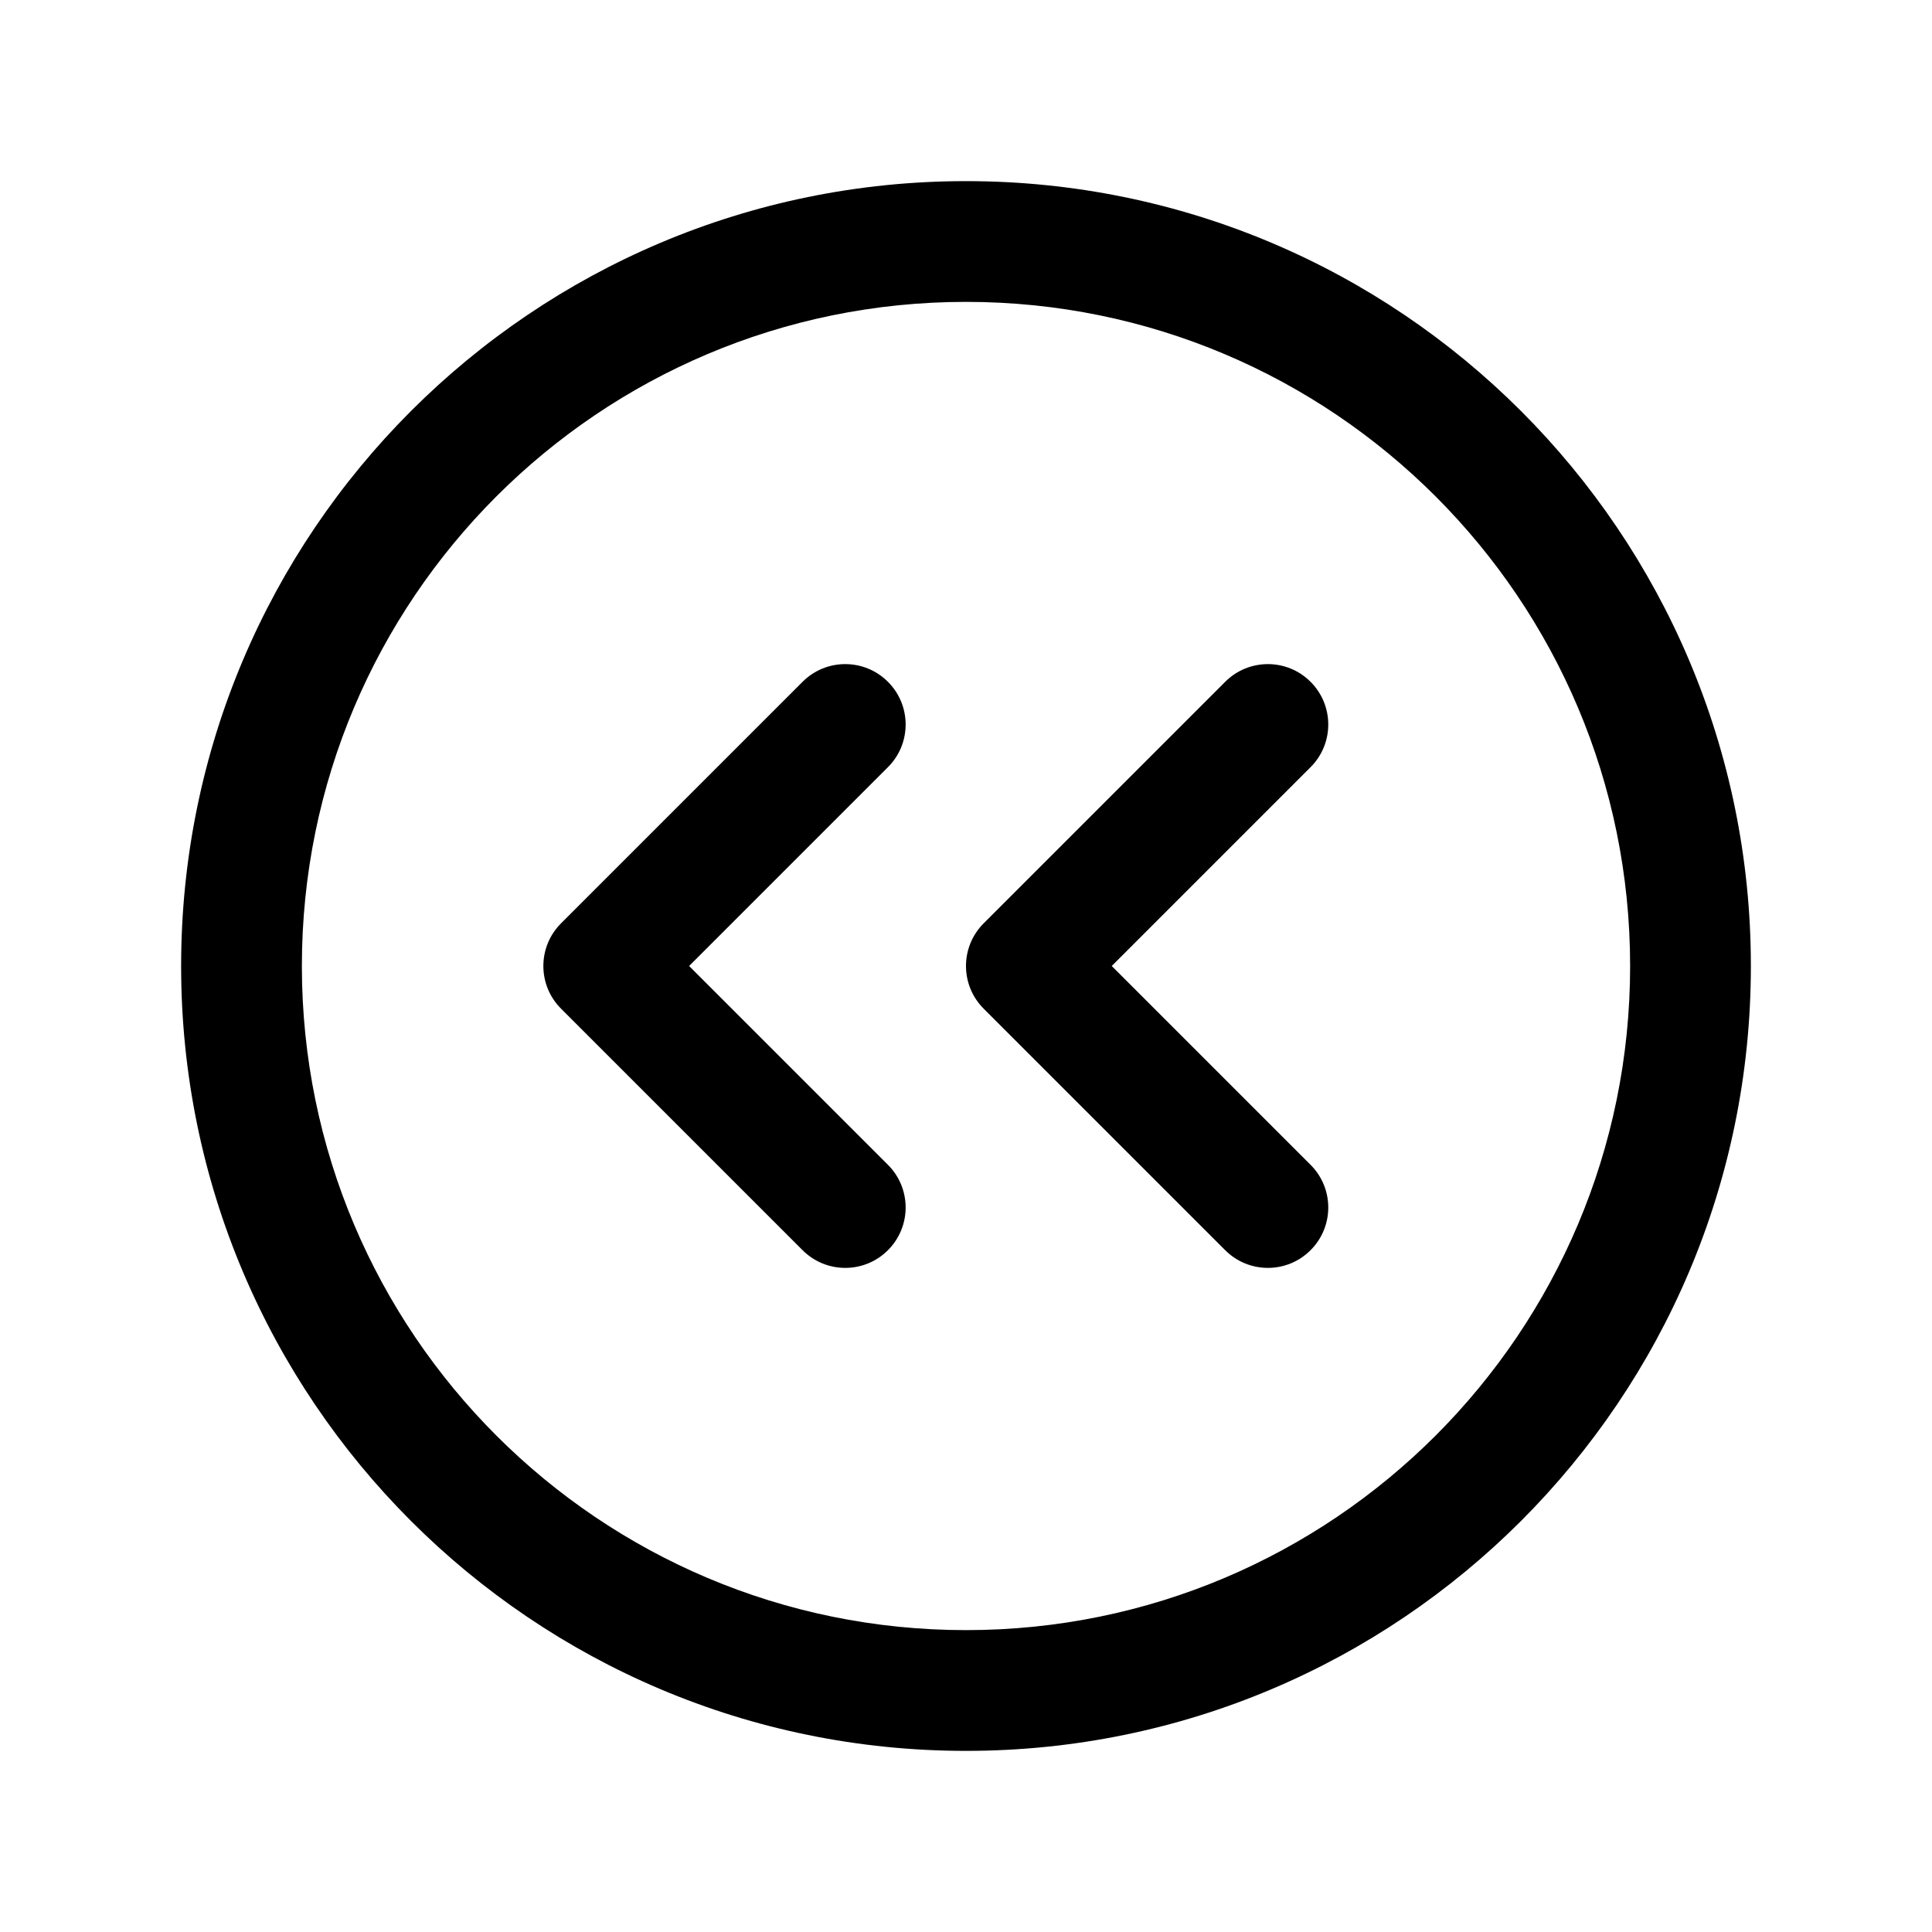 <svg xmlns="http://www.w3.org/2000/svg" width="32" height="32" fill="none" viewBox="0 0 32 32"><path fill="#000" fill-rule="evenodd" d="M16 5C9.925 5 5 9.925 5 16C5 22.075 9.925 27 16 27C22.075 27 27 22.075 27 16C27 9.925 22.075 5 16 5ZM3 16C3 8.82 8.82 3 16 3C23.18 3 29 8.82 29 16C29 23.18 23.18 29 16 29C8.82 29 3 23.18 3 16Z" clip-rule="evenodd"/><path fill="#000" fill-rule="evenodd" d="M21.707 11.293C22.098 11.683 22.098 12.317 21.707 12.707L18.414 16L21.707 19.293C22.098 19.683 22.098 20.317 21.707 20.707C21.317 21.098 20.683 21.098 20.293 20.707L16.293 16.707C15.902 16.317 15.902 15.683 16.293 15.293L20.293 11.293C20.683 10.902 21.317 10.902 21.707 11.293Z" clip-rule="evenodd"/><path fill="#000" fill-rule="evenodd" d="M14.707 11.293C15.098 11.683 15.098 12.317 14.707 12.707L11.414 16L14.707 19.293C15.098 19.683 15.098 20.317 14.707 20.707C14.317 21.098 13.683 21.098 13.293 20.707L9.293 16.707C8.902 16.317 8.902 15.683 9.293 15.293L13.293 11.293C13.683 10.902 14.317 10.902 14.707 11.293Z" clip-rule="evenodd"/></svg>